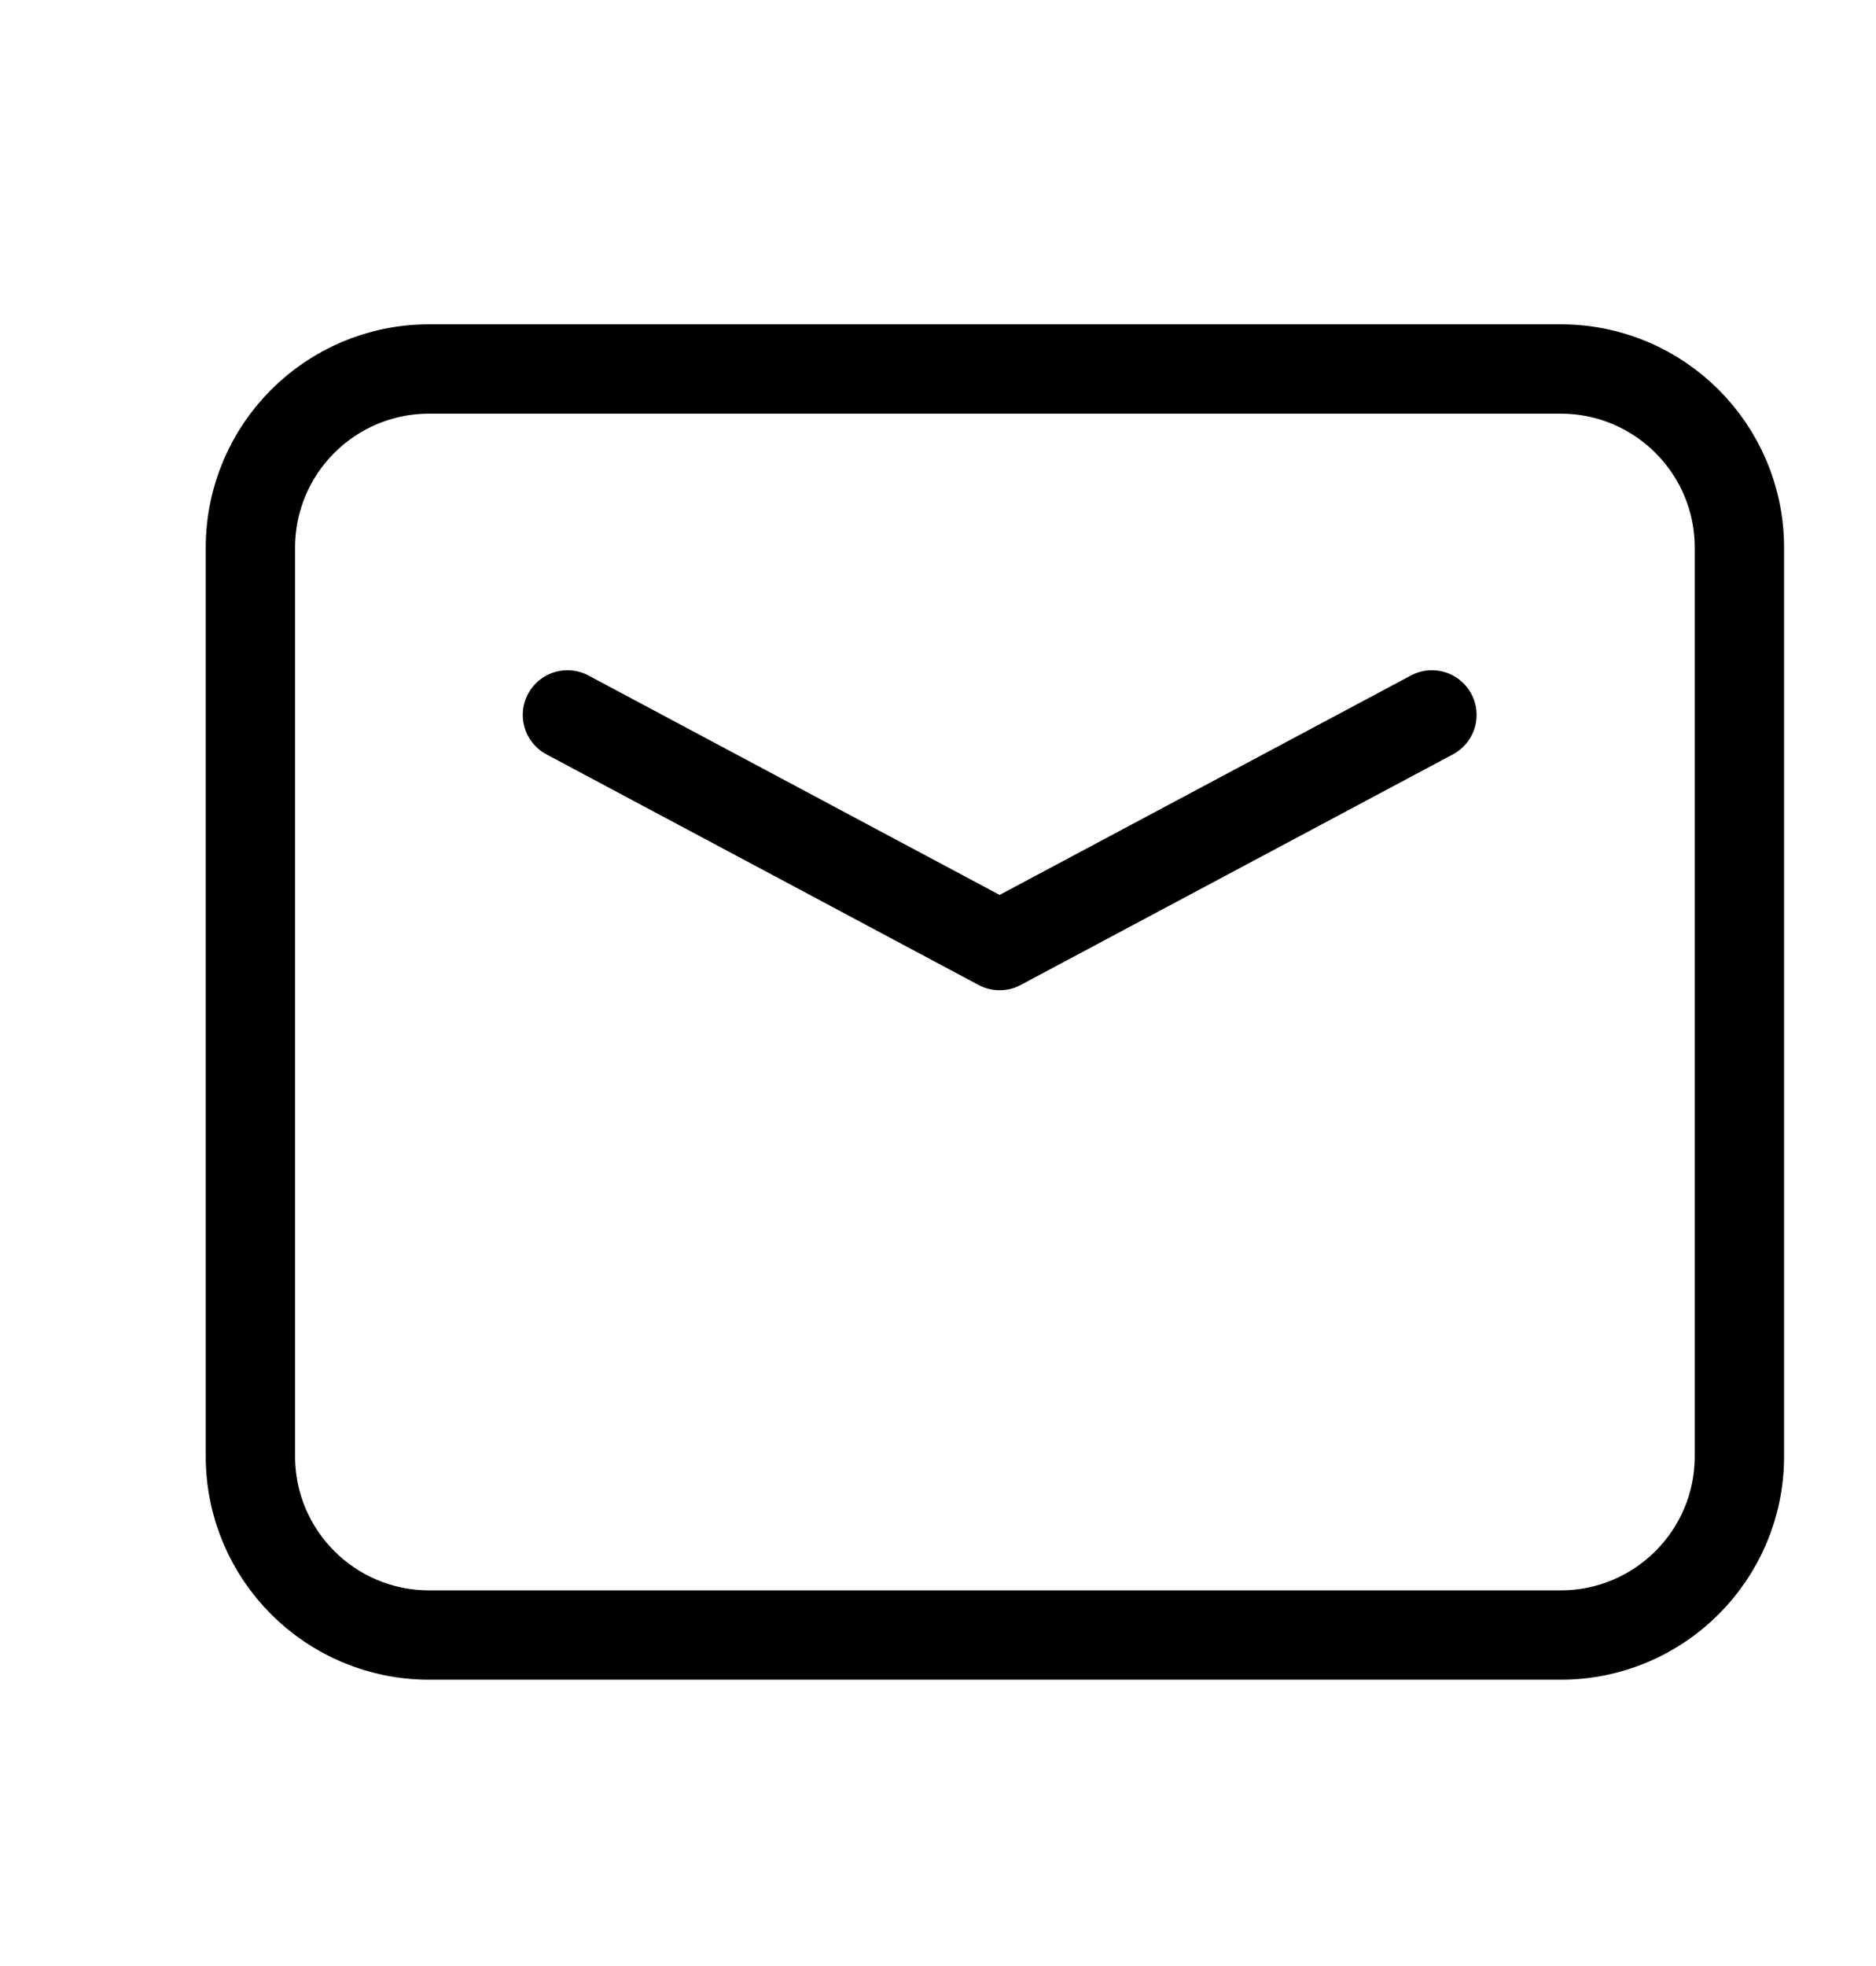 <svg width="21" height="22" viewBox="0 0 21 22" fill="none" xmlns="http://www.w3.org/2000/svg">
<path d="M6.352 8L11.19 10.581L16.029 8" stroke="black" stroke-linecap="round" stroke-linejoin="round"/>
<path d="M2.803 16.296V6.129C2.803 5.024 3.698 4.129 4.803 4.129H17.471C18.575 4.129 19.471 5.024 19.471 6.129V16.296C19.471 17.401 18.575 18.296 17.471 18.296H4.803C3.698 18.296 2.803 17.401 2.803 16.296Z" stroke="black"/>
</svg>
